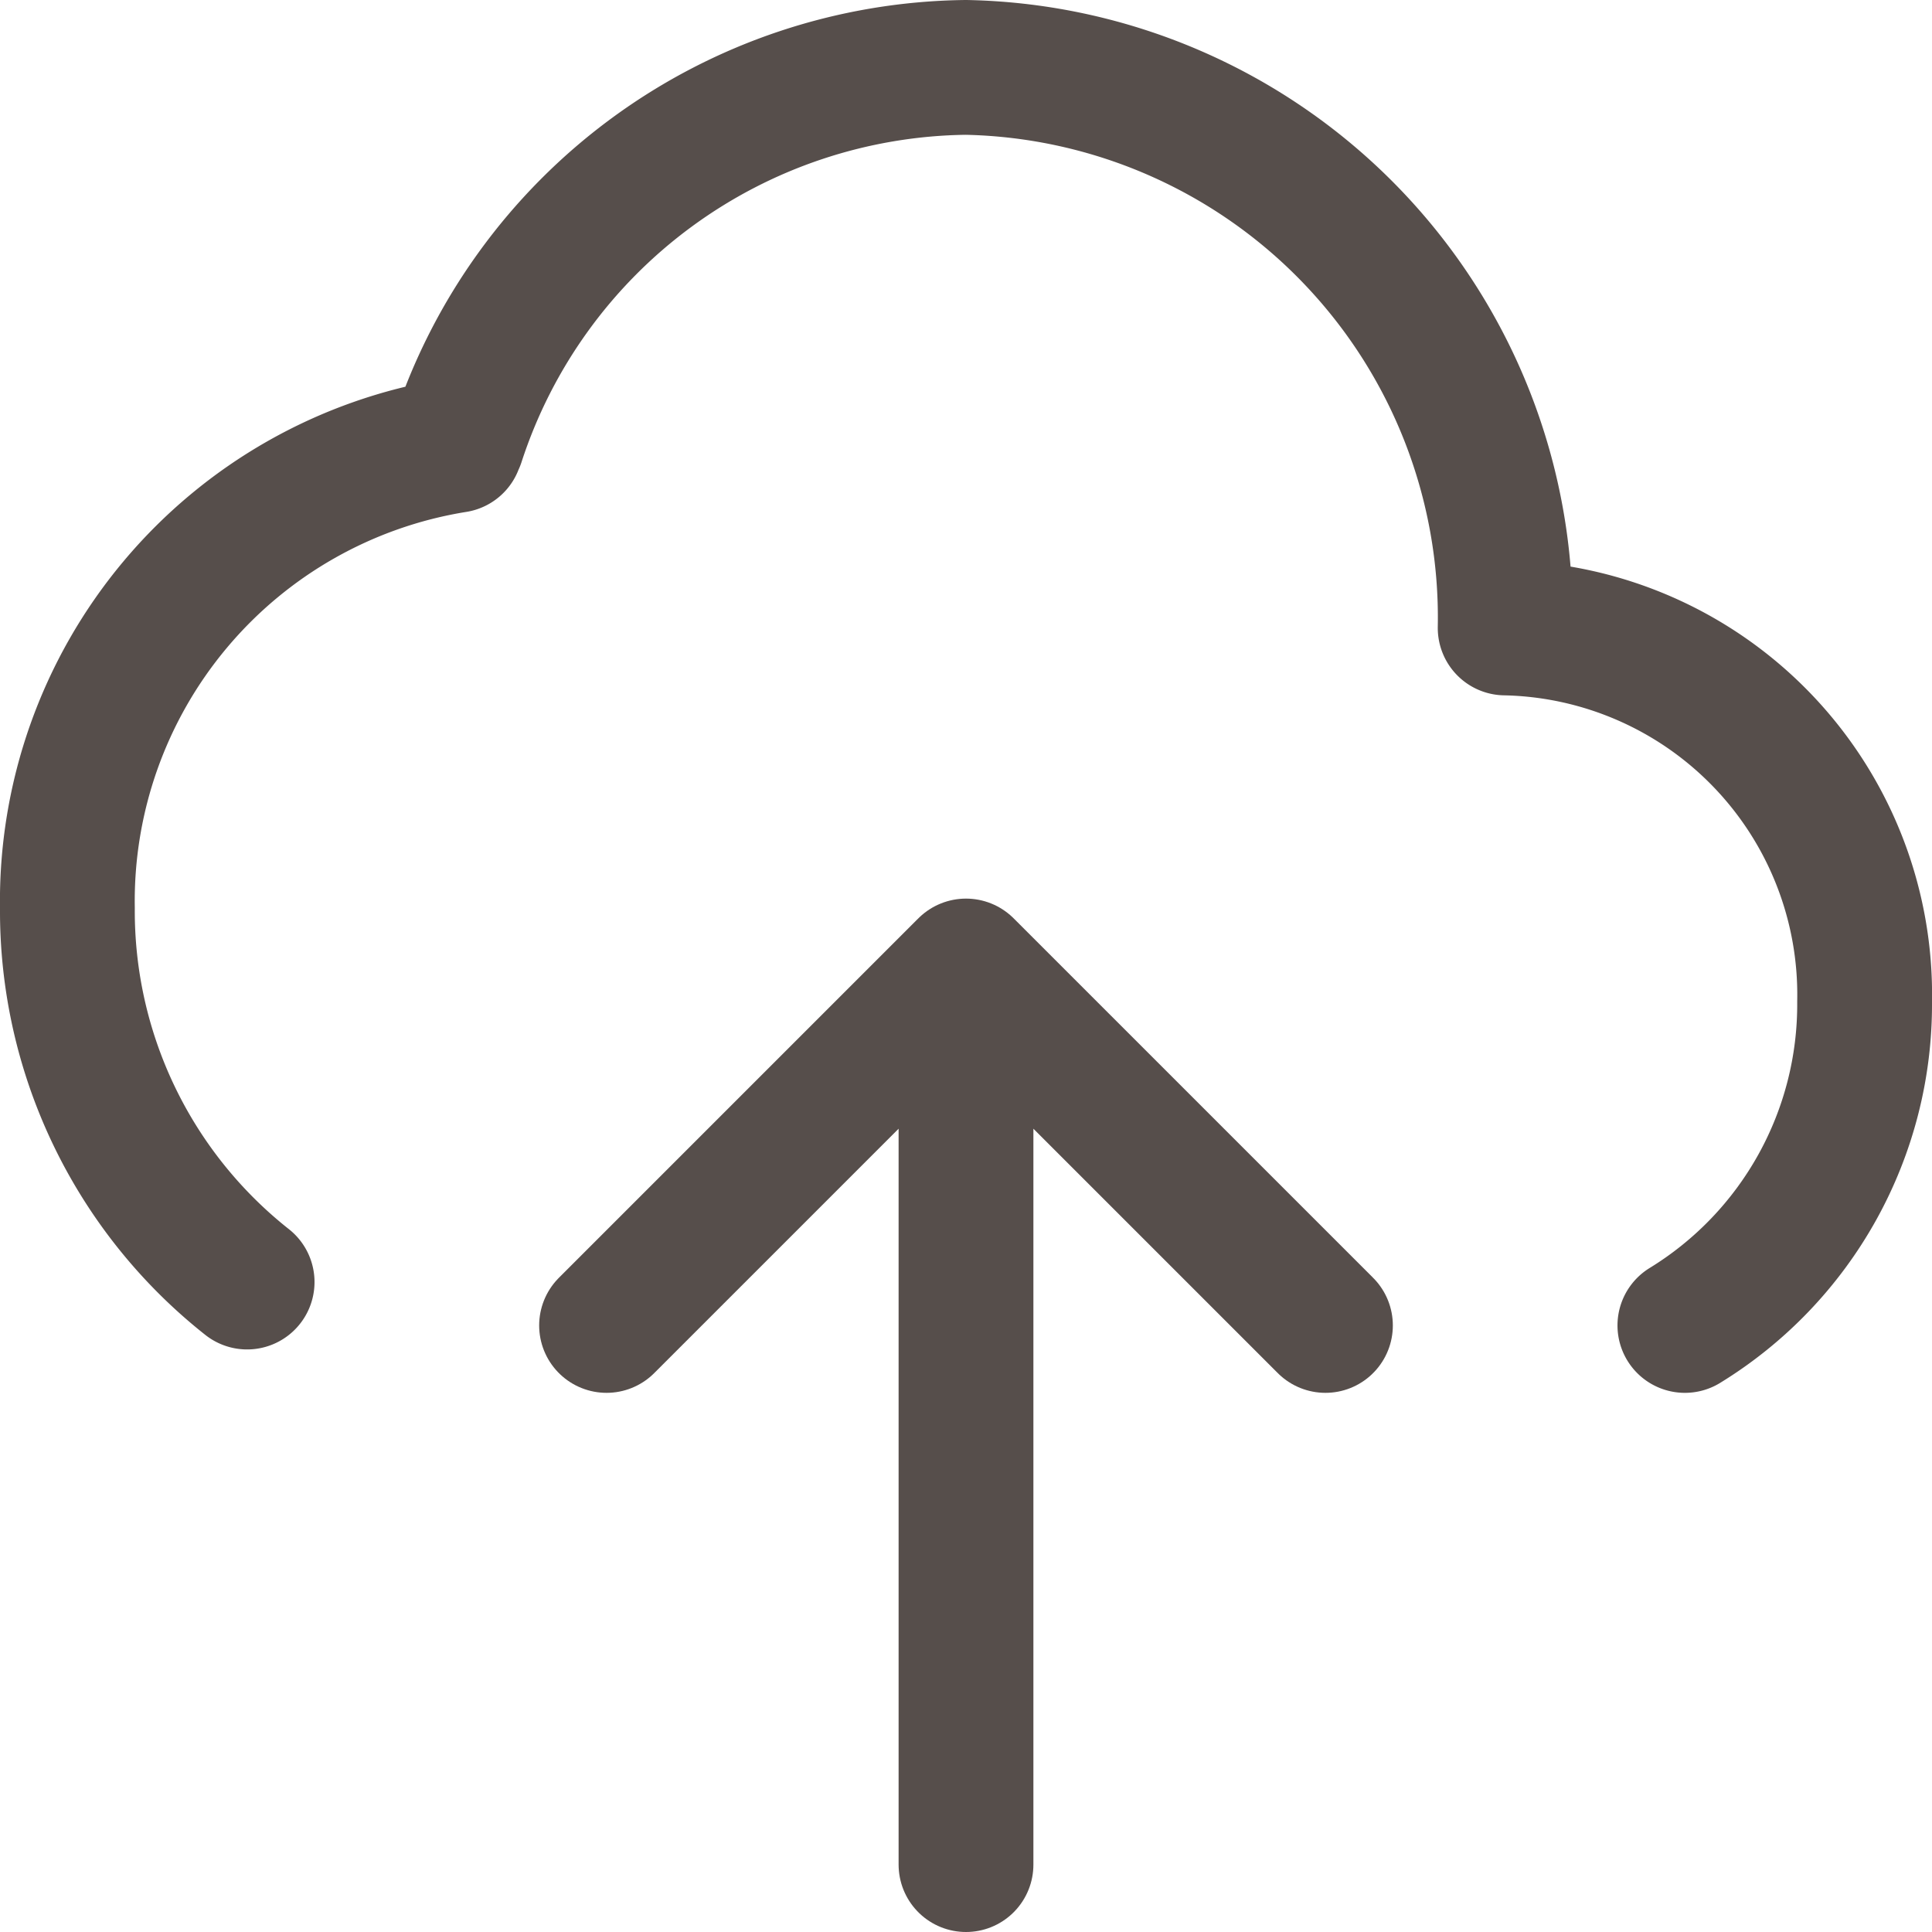 <svg xmlns="http://www.w3.org/2000/svg" width="21.5" height="21.5" viewBox="0 0 21.5 21.5">
  <g id="Group_179" data-name="Group 179" transform="translate(-1.25 -1.25)">
    <path id="Path_56" data-name="Path 56" d="M6.341,6.159A6.023,6.023,0,0,1,12,2a6.123,6.123,0,0,1,6,6.238A4.082,4.082,0,0,1,22,12.4,4.189,4.189,0,0,1,20,16M6.321,6.206A5.137,5.137,0,0,0,2,11.358a5.262,5.262,0,0,0,2,4.159" fill="none" stroke="#564e4b" stroke-linecap="round" stroke-linejoin="round" stroke-width="1.5"/>
    <path id="Path_57" data-name="Path 57" d="M8,16l4-4m0,0,4,4m-4-4V22" fill="none" stroke="#564e4b" stroke-linecap="round" stroke-linejoin="round" stroke-width="1.5"/>
  </g>
</svg>
